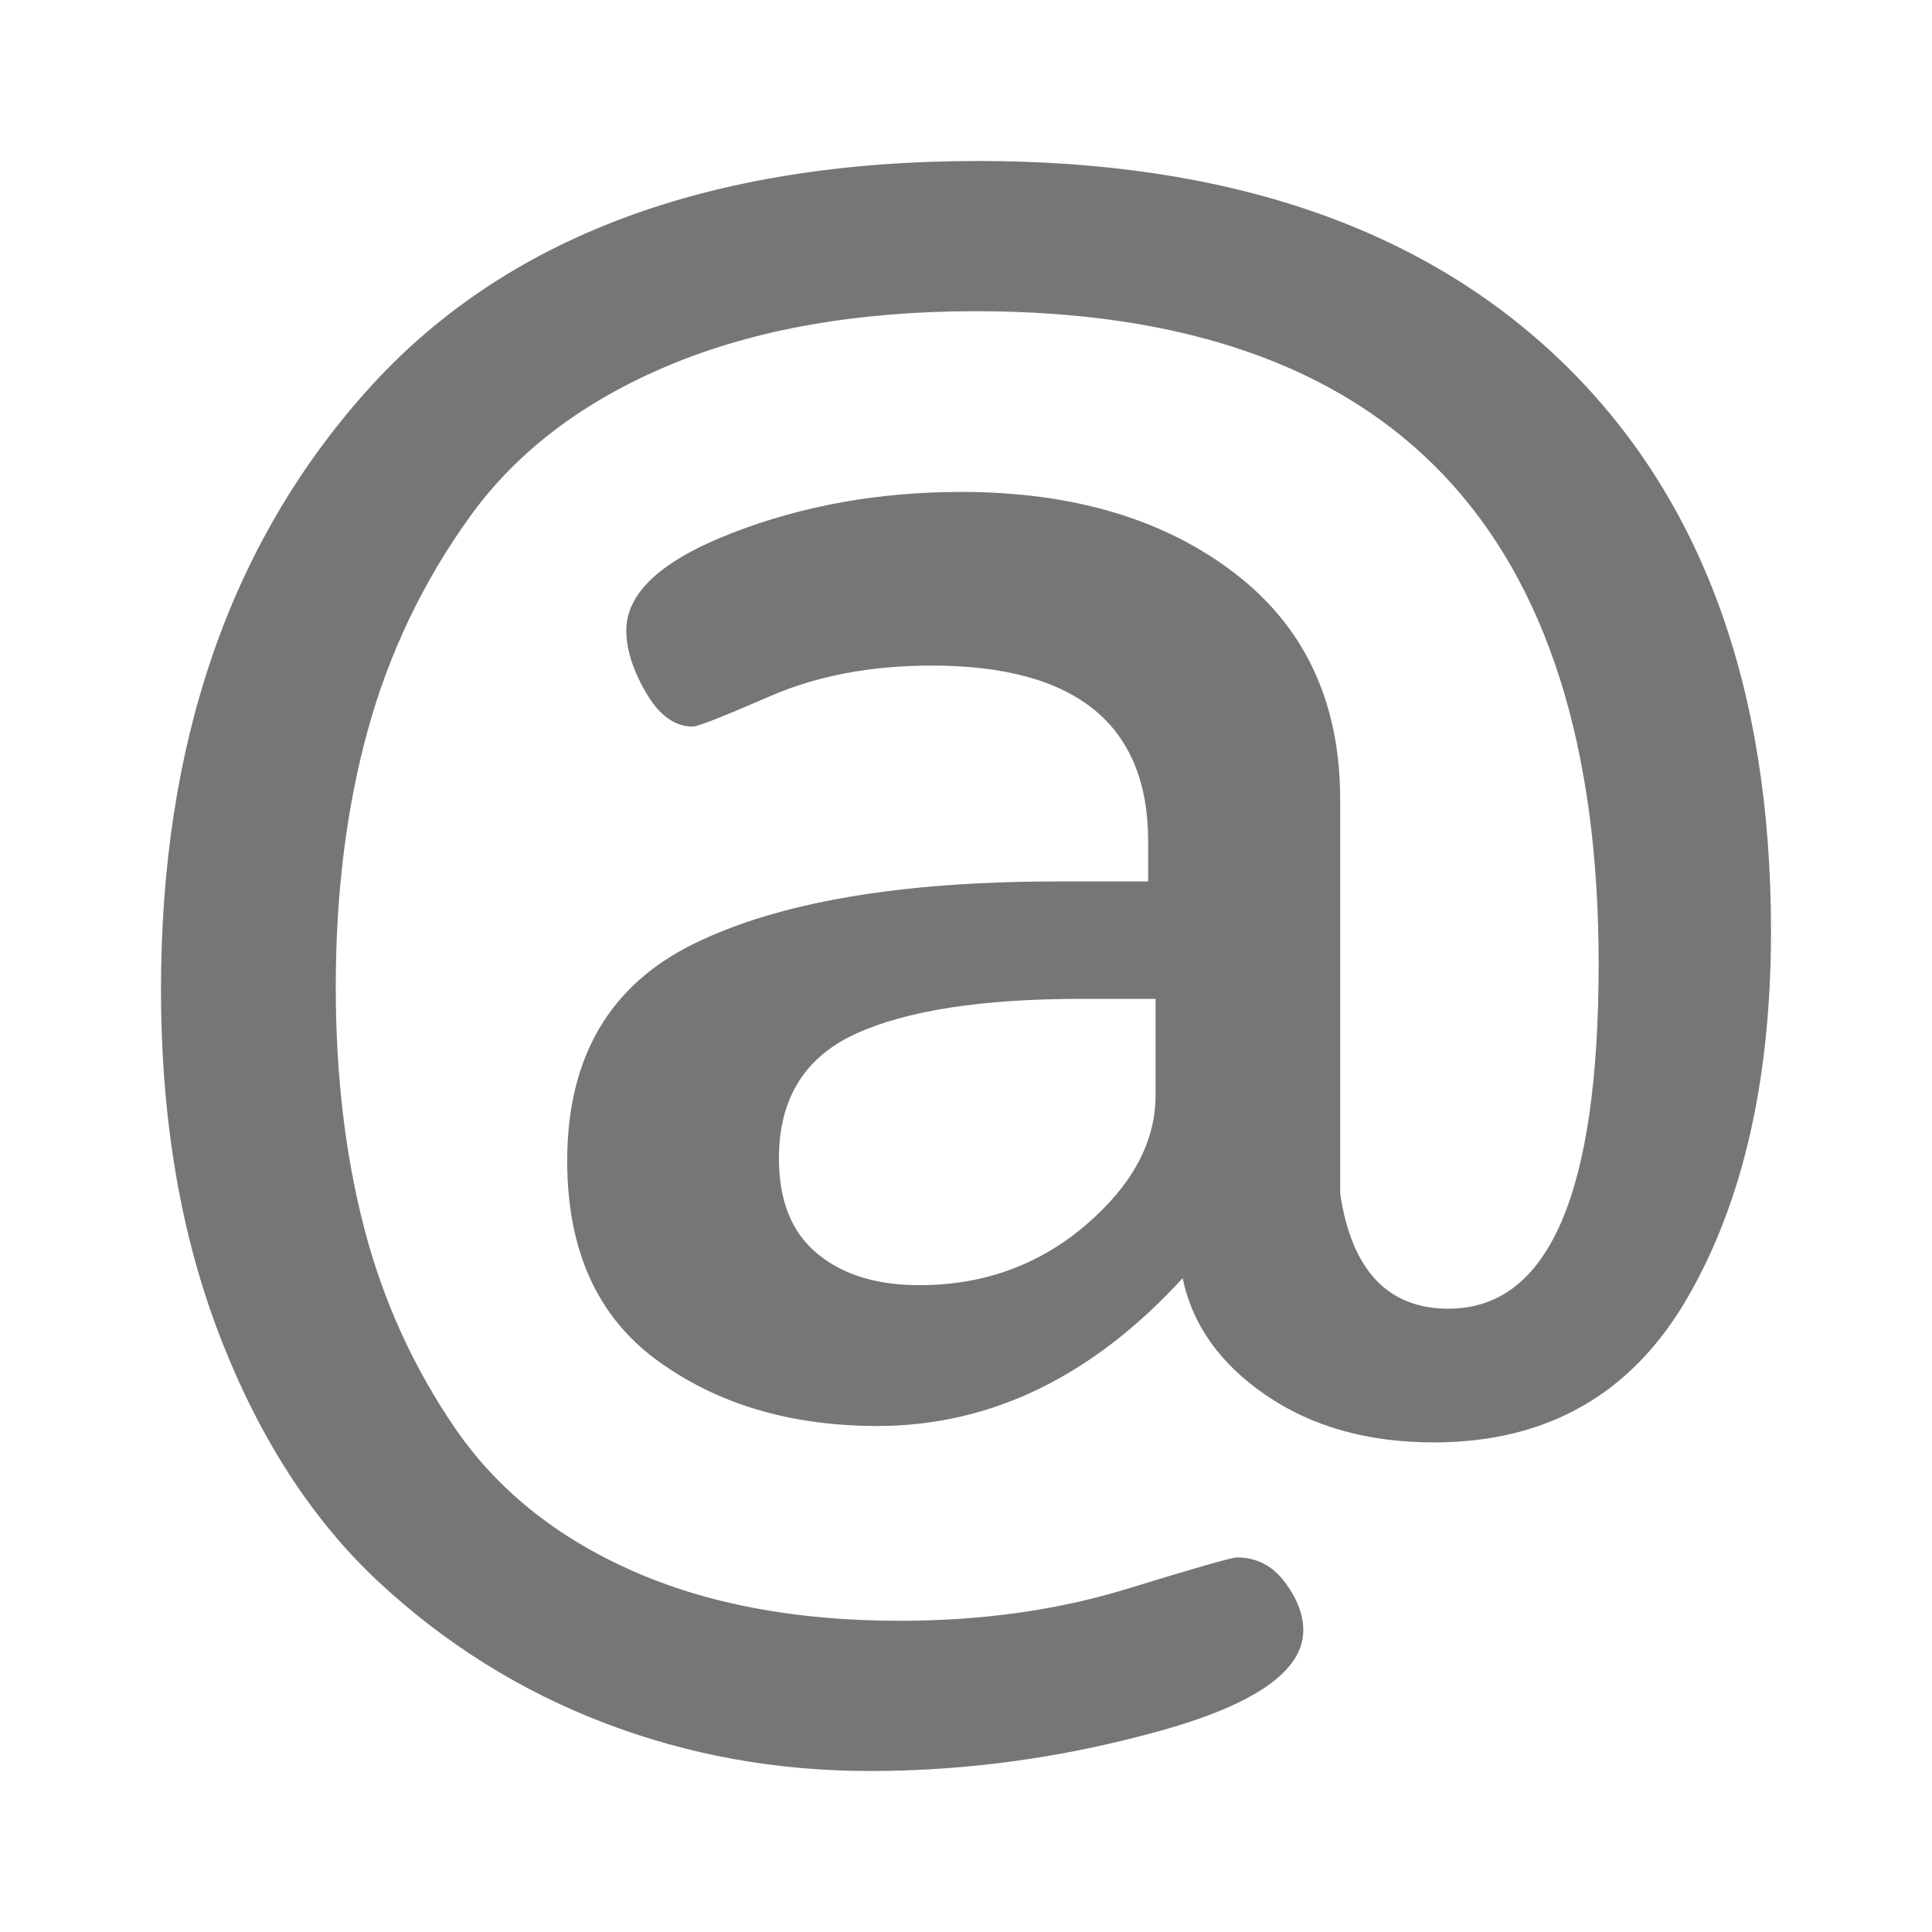 <?xml version="1.0" encoding="UTF-8"?>
<svg width="24px" height="24px" viewBox="0 0 24 24" version="1.1" xmlns="http://www.w3.org/2000/svg"
>
    <!-- Generator: Sketch 54.1 (76490) - https://sketchapp.com -->
    <title>_icon/mentioning/r/inactive</title>
    <desc>Created with Sketch.</desc>
    <g id="_icon/mentioning/r/inactive" stroke="none" stroke-width="1" fill="none" fill-rule="evenodd">
        <path d="M2,12.292 C2,9.24 2.851,6.762 4.554,4.857 C6.256,2.952 8.789,2 12.153,2 C15.272,2 17.693,2.836 19.416,4.507 C21.139,6.179 22,8.531 22,11.563 C22,13.409 21.653,14.93 20.96,16.125 C20.267,17.321 19.217,17.918 17.81,17.918 C16.995,17.918 16.302,17.724 15.731,17.335 C15.16,16.947 14.813,16.461 14.691,15.878 C13.57,17.102 12.306,17.714 10.899,17.714 C9.819,17.714 8.906,17.442 8.162,16.898 C7.418,16.354 7.046,15.528 7.046,14.42 C7.046,13.137 7.571,12.238 8.621,11.723 C9.671,11.208 11.174,10.95 13.131,10.95 L14.263,10.95 L14.263,10.455 C14.263,8.997 13.366,8.268 11.572,8.268 C10.818,8.268 10.15,8.395 9.569,8.647 C8.988,8.9 8.667,9.026 8.606,9.026 C8.381,9.026 8.188,8.885 8.024,8.603 C7.861,8.322 7.78,8.064 7.78,7.831 C7.78,7.364 8.218,6.961 9.095,6.621 C9.971,6.281 10.919,6.111 11.939,6.111 C13.325,6.111 14.457,6.446 15.333,7.117 C16.21,7.787 16.648,8.725 16.648,9.93 L16.648,14.828 C16.791,15.78 17.24,16.257 17.994,16.257 C19.238,16.257 19.859,14.828 19.859,11.971 C19.859,6.568 17.28,3.866 12.122,3.866 C10.654,3.866 9.385,4.089 8.315,4.536 C7.245,4.983 6.419,5.61 5.838,6.417 C5.257,7.224 4.834,8.108 4.569,9.07 C4.304,10.032 4.171,11.096 4.171,12.262 C4.171,13.351 4.288,14.347 4.523,15.251 C4.757,16.155 5.135,16.985 5.654,17.743 C6.174,18.501 6.903,19.089 7.841,19.507 C8.779,19.925 9.89,20.134 11.174,20.134 C12.194,20.134 13.131,20.003 13.988,19.741 C14.844,19.478 15.303,19.347 15.364,19.347 C15.609,19.347 15.807,19.449 15.96,19.653 C16.113,19.857 16.19,20.056 16.19,20.251 C16.19,20.756 15.593,21.174 14.401,21.504 C13.208,21.835 12.01,22 10.807,22 C9.645,22 8.544,21.801 7.505,21.402 C6.465,21.004 5.532,20.421 4.706,19.653 C3.881,18.885 3.223,17.87 2.734,16.606 C2.245,15.343 2,13.905 2,12.292 Z M9.676,14.391 C9.676,14.915 9.834,15.309 10.15,15.571 C10.466,15.834 10.889,15.965 11.419,15.965 C12.214,15.965 12.902,15.717 13.483,15.222 C14.064,14.726 14.355,14.187 14.355,13.603 L14.355,12.408 L13.437,12.408 C12.194,12.408 11.256,12.554 10.624,12.845 C9.992,13.137 9.676,13.652 9.676,14.391 Z"
              id="@" fill="#767676"></path>
    </g>
</svg>